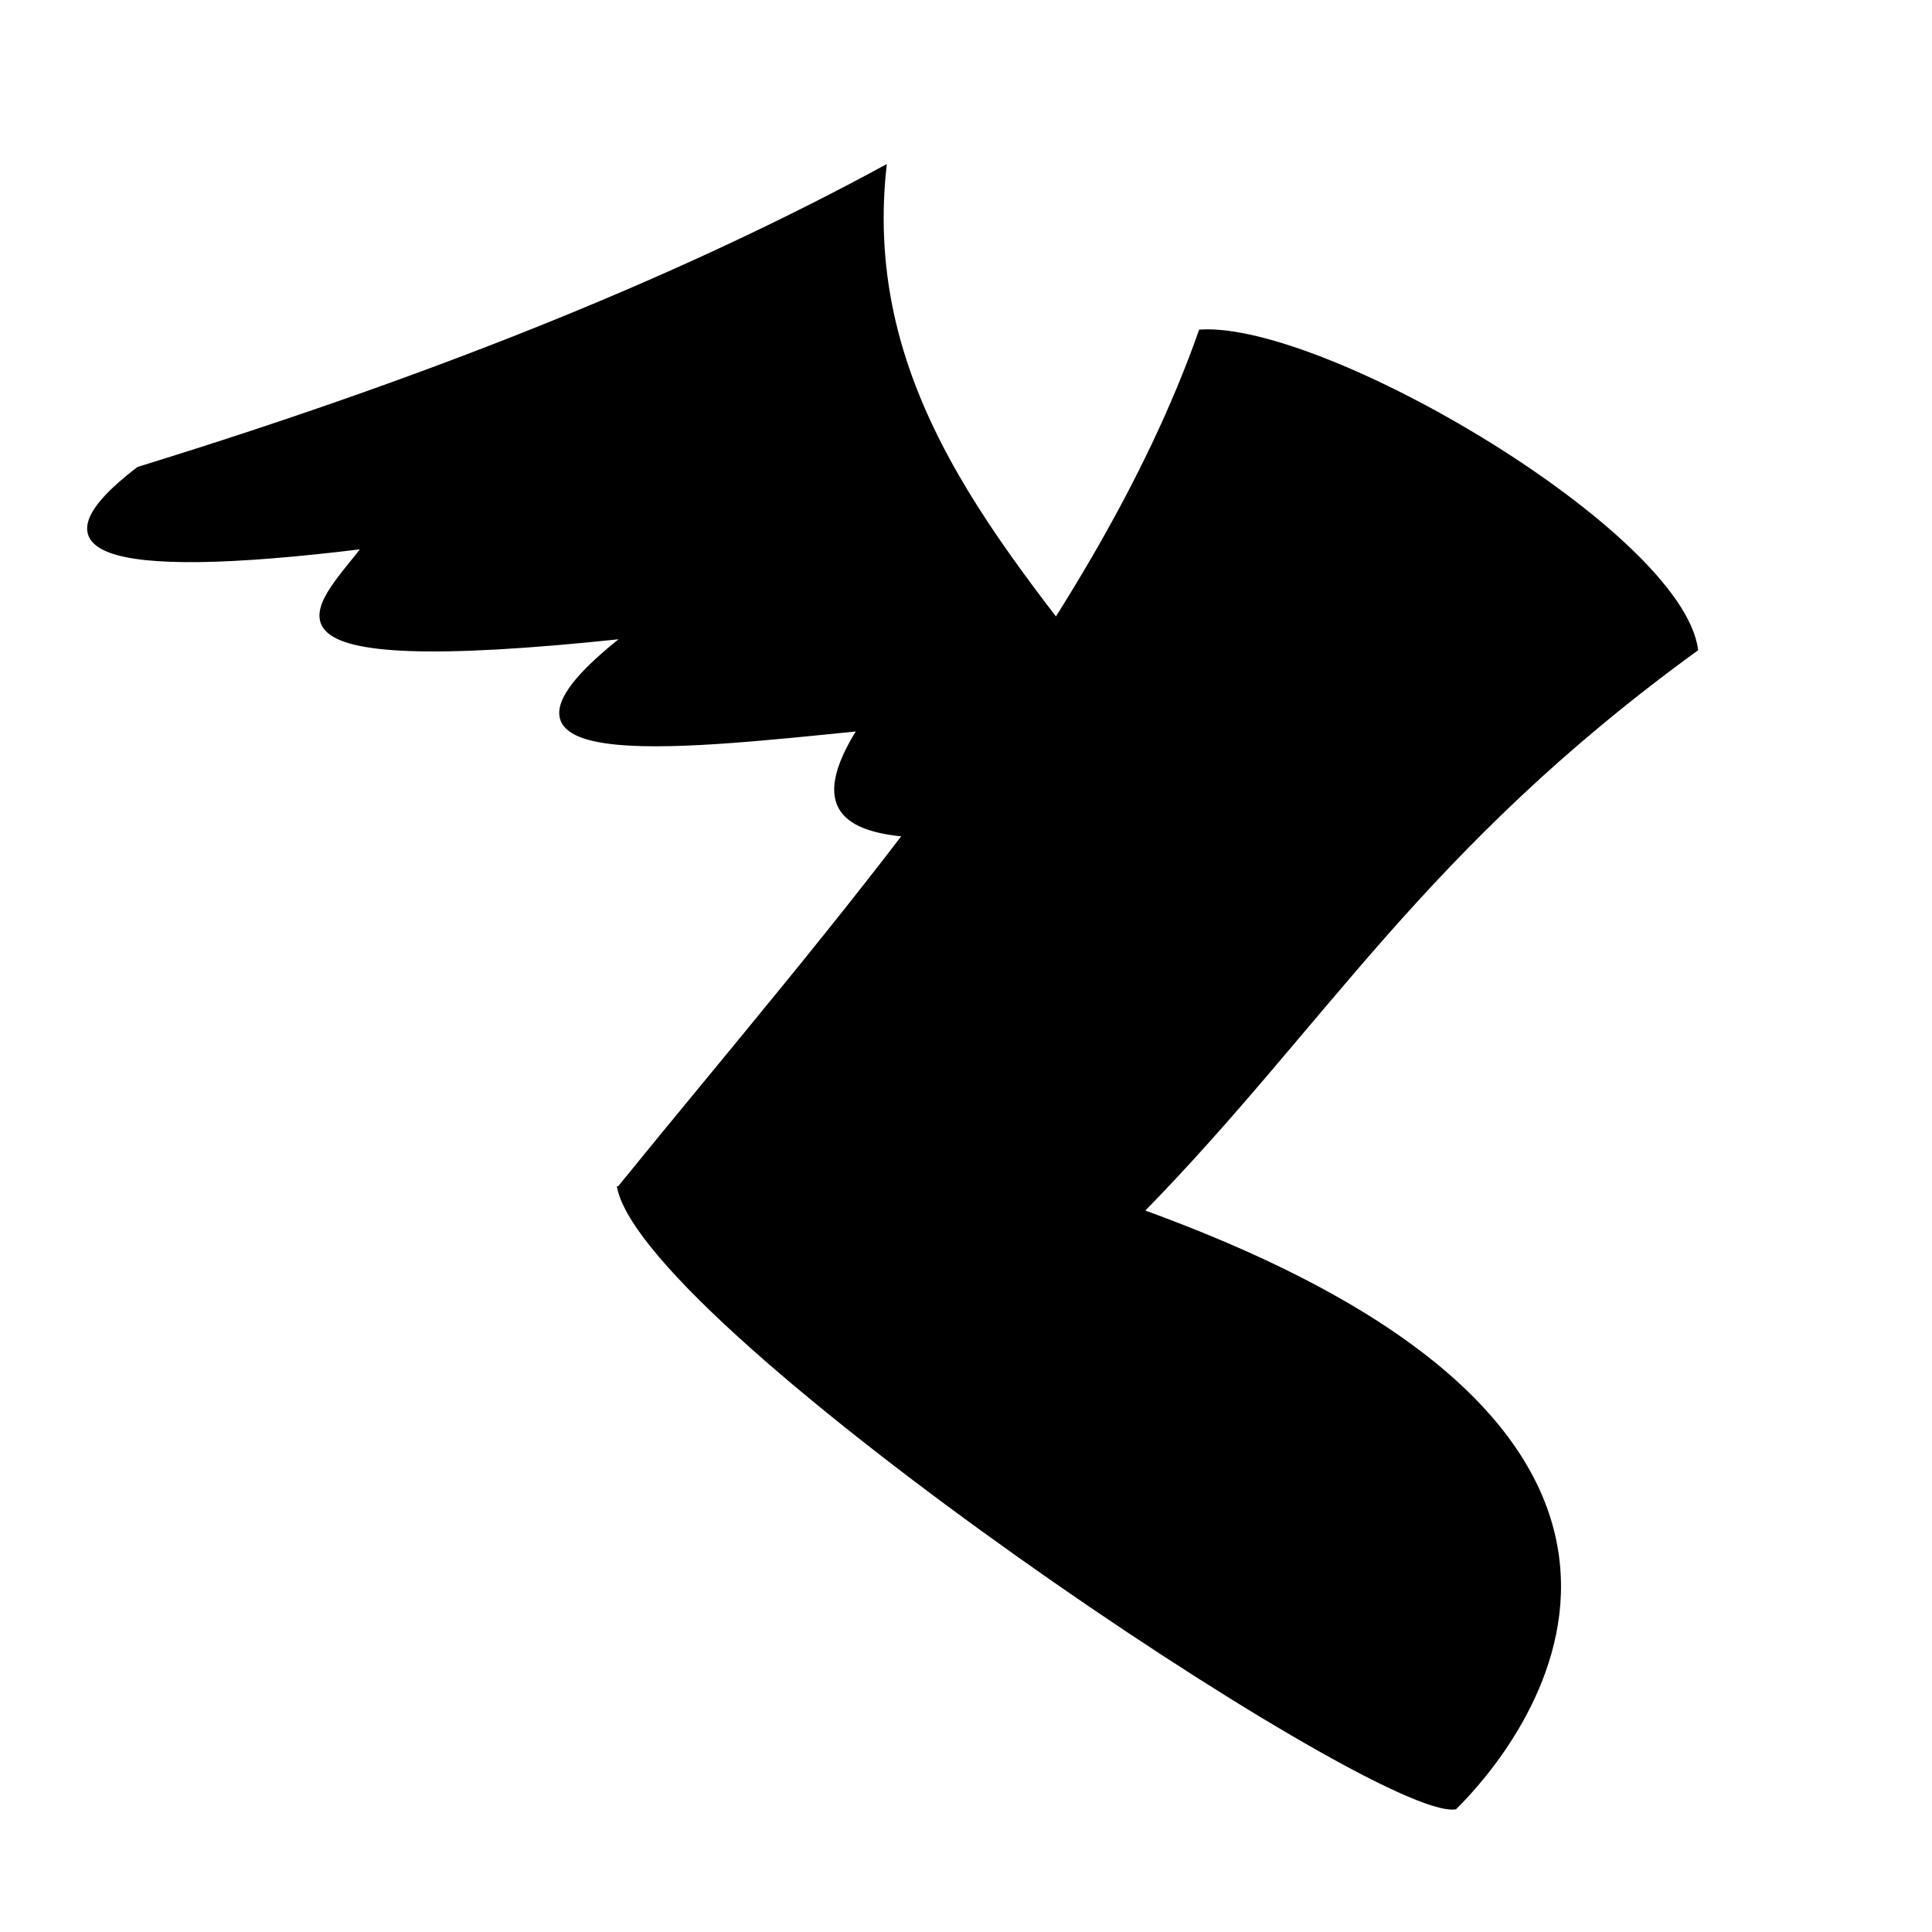 <?xml version="1.0" encoding="UTF-8" standalone="no"?>
<!-- Created with Inkscape (http://www.inkscape.org/) -->

<svg
   xmlns:dc="http://purl.org/dc/elements/1.1/"
   xmlns:cc="http://creativecommons.org/ns#"
   xmlns:rdf="http://www.w3.org/1999/02/22-rdf-syntax-ns#"
   xmlns:svg="http://www.w3.org/2000/svg"
   xmlns="http://www.w3.org/2000/svg"
   xmlns:sodipodi="http://sodipodi.sourceforge.net/DTD/sodipodi-0.dtd"
   xmlns:inkscape="http://www.inkscape.org/namespaces/inkscape"
   width="123.211mm"
   height="123.211mm"
   viewBox="0 0 123.211 123.211"
   version="1.1"
   id="svg8"
   inkscape:version="0.92.5 (2060ec1f9f, 2020-04-08)"
   sodipodi:docname="speed-bots.svg">
  <defs
     id="defs2" />
  <sodipodi:namedview
     id="base"
     pagecolor="#ffffff"
     bordercolor="#666666"
     borderopacity="1.0"
     inkscape:pageopacity="0.0"
     inkscape:pageshadow="2"
     inkscape:zoom="0.98994949"
     inkscape:cx="275.06254"
     inkscape:cy="288.9716"
     inkscape:document-units="mm"
     inkscape:current-layer="layer1"
     showgrid="false"
     inkscape:window-width="1920"
     inkscape:window-height="1017"
     inkscape:window-x="1912"
     inkscape:window-y="-8"
     inkscape:window-maximized="1" />
  <g
     inkscape:label="Layer 1"
     inkscape:groupmode="layer"
     id="layer1"
     transform="translate(-7.068,-74.954)">
    <path
       style="fill:#000000;stroke:#000000;stroke-width:0.217px;stroke-linecap:butt;stroke-linejoin:miter;stroke-opacity:1"
       d="m 46.539,150.719 c 13.491,-16.634 30.265,-35.281 37.084,-54.641 7.971,-0.489 30.605,12.885 31.627,20.291 -17.472,12.704 -23.655,23.901 -35.333,35.832 40.349,14.621 23.85,34.191 19.953,38.038 -5.134,0.699 -51.371,-30.448 -53.332,-39.52 z"
       id="path4518"
       inkscape:connector-curvature="0"
       sodipodi:nodetypes="cccccc" />
    <path
       style="fill:#000000;stroke:#000000;stroke-width:0.236px;stroke-linecap:butt;stroke-linejoin:miter;stroke-opacity:1"
       d="M 78.712,119.983 C 70.802,109.744 61.94,99.913 63.481,85.628 c -12.221,6.637 -27.668,13.068 -47.594,19.214 -6.784,5.189 -2.853,7.118 14.394,4.996 -2.928,3.879 -8.745,8.43 16.623,5.727 -11.123,8.724 2.888,7.113 14.964,5.896 -6.39,10.122 9.516,5.601 16.506,6.935 z"
       id="path4520"
       inkscape:connector-curvature="0"
       sodipodi:nodetypes="cccccccc" />
  </g>
</svg>
